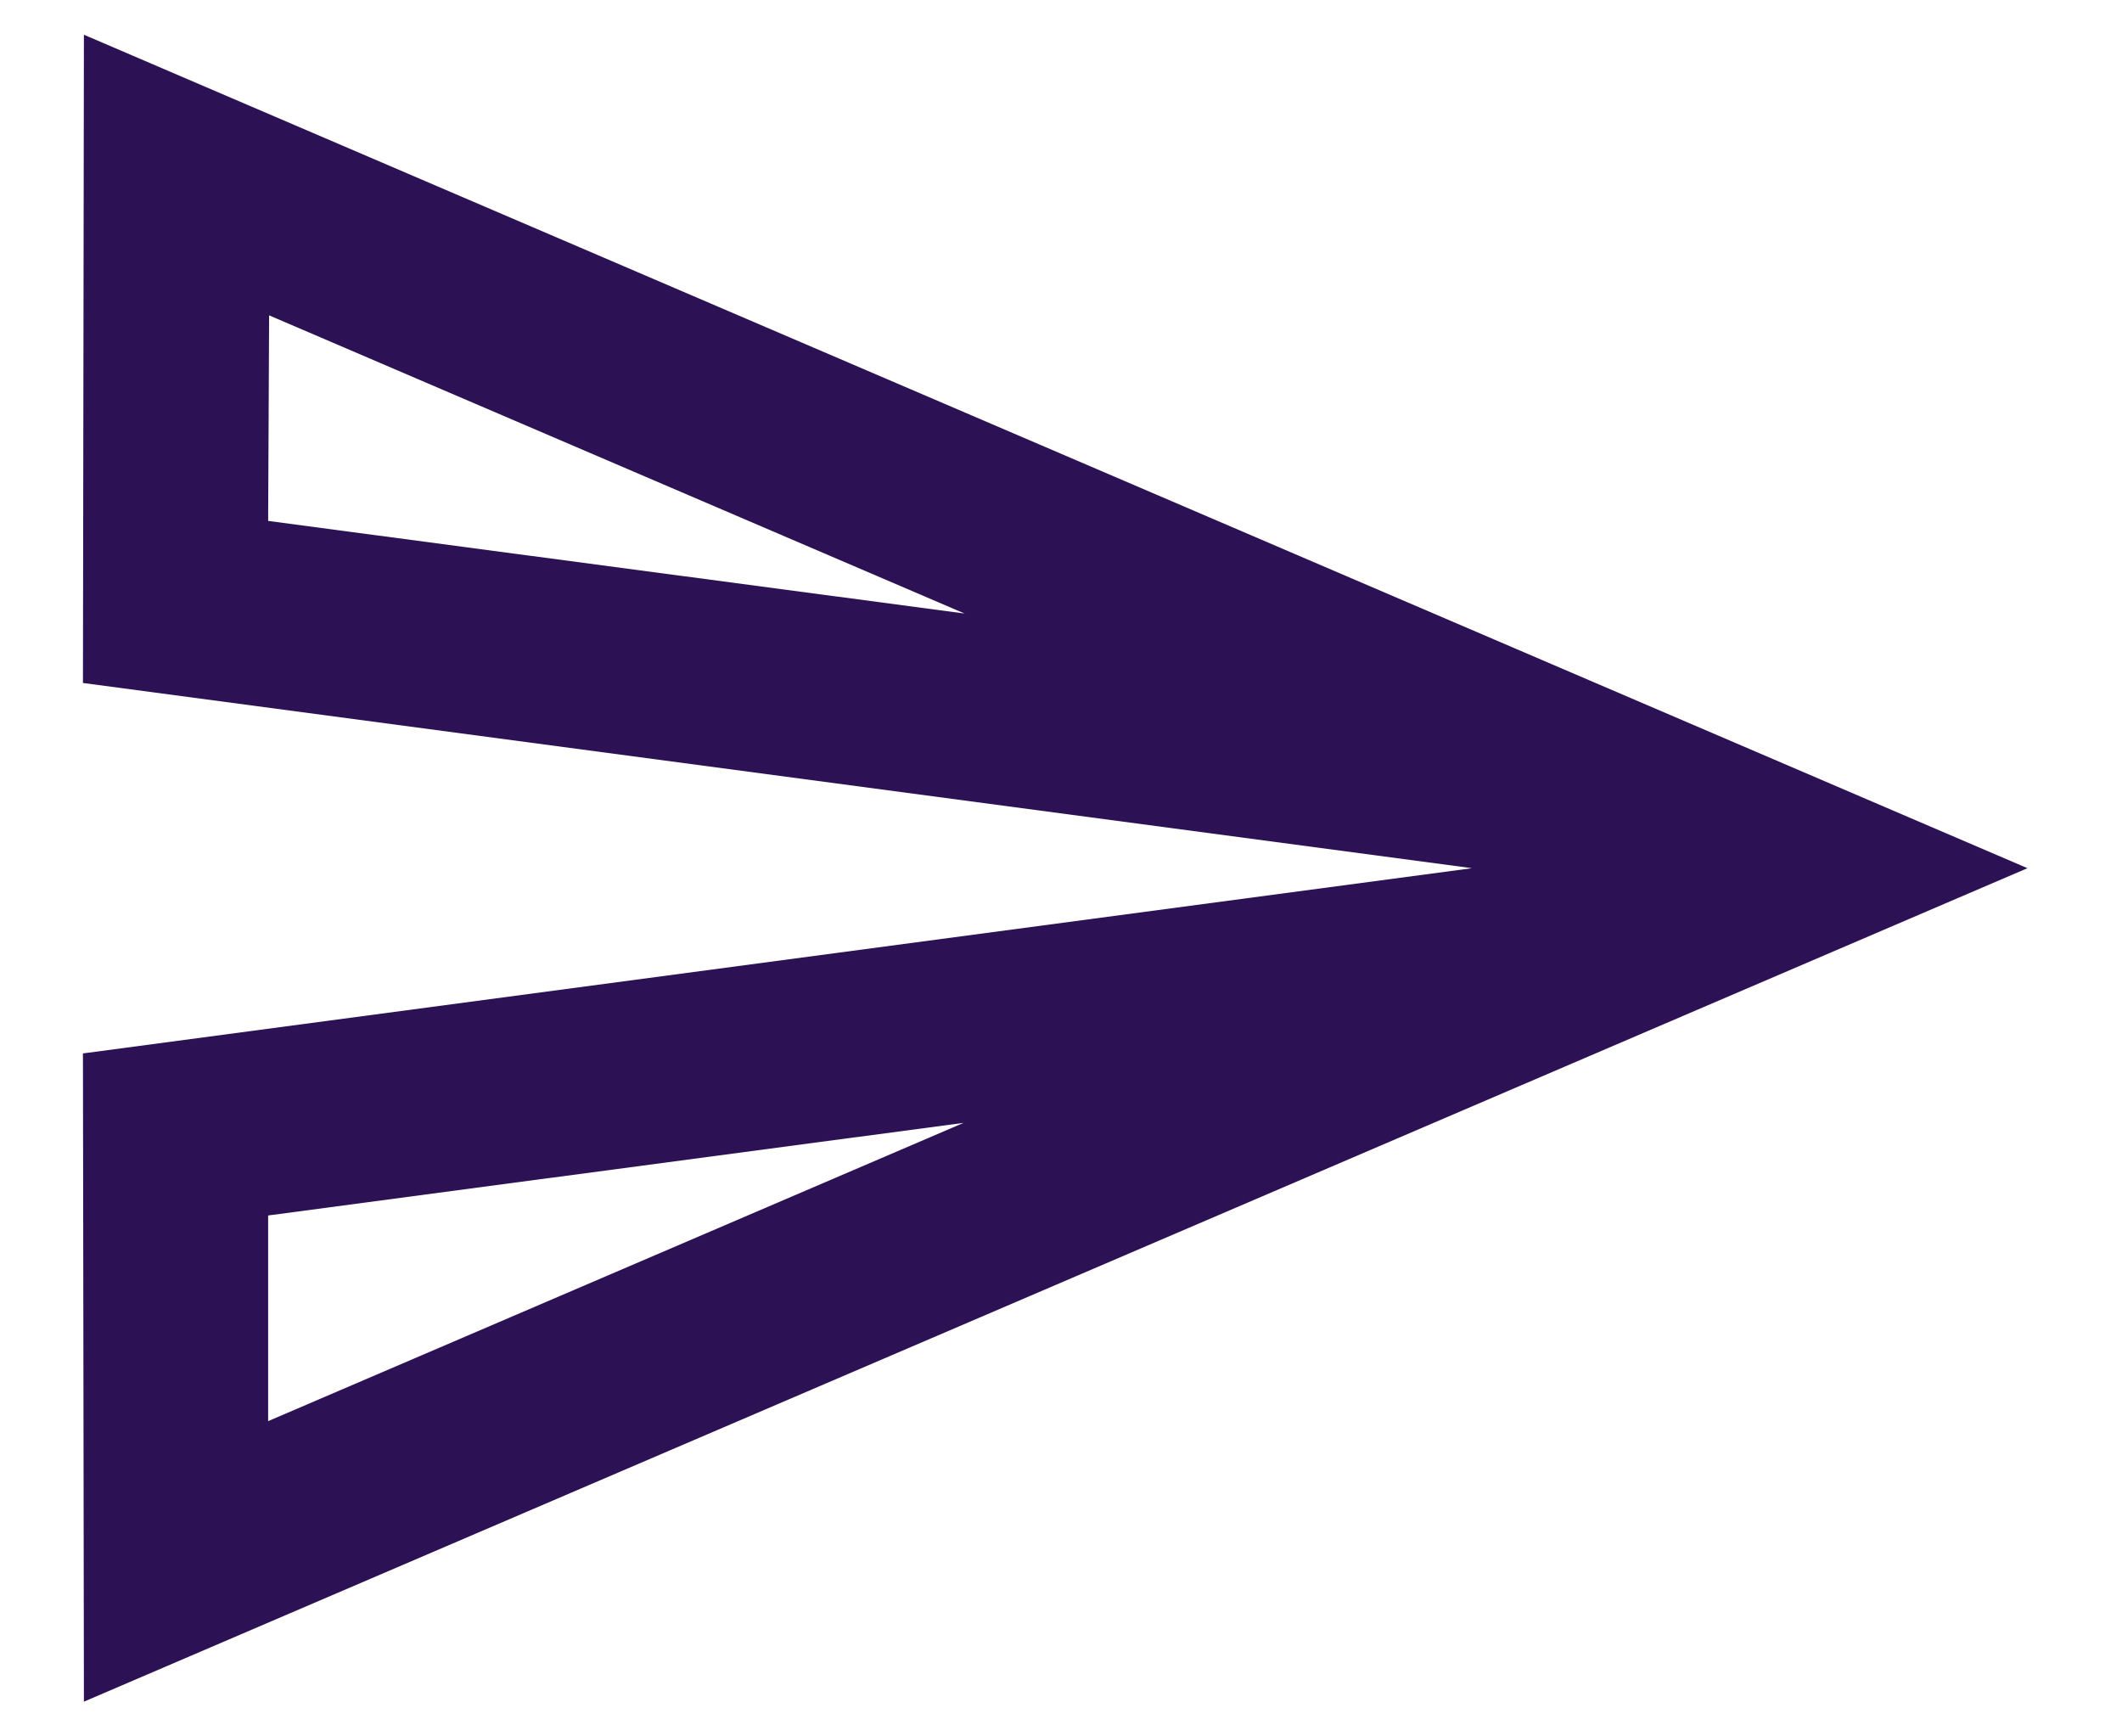 <svg width="22" height="18" viewBox="0 0 22 18" fill="none" xmlns="http://www.w3.org/2000/svg">
<path d="M2.79 3.269L10 6.36L2.78 5.4L2.79 3.269ZM9.99 11.64L2.78 14.732V12.6L9.99 11.64ZM0.87 0.36L0.86 7.08L15.26 9L0.86 10.92L0.87 17.64L21.02 9L0.87 0.36Z" fill="#2D1155"/>
</svg>
